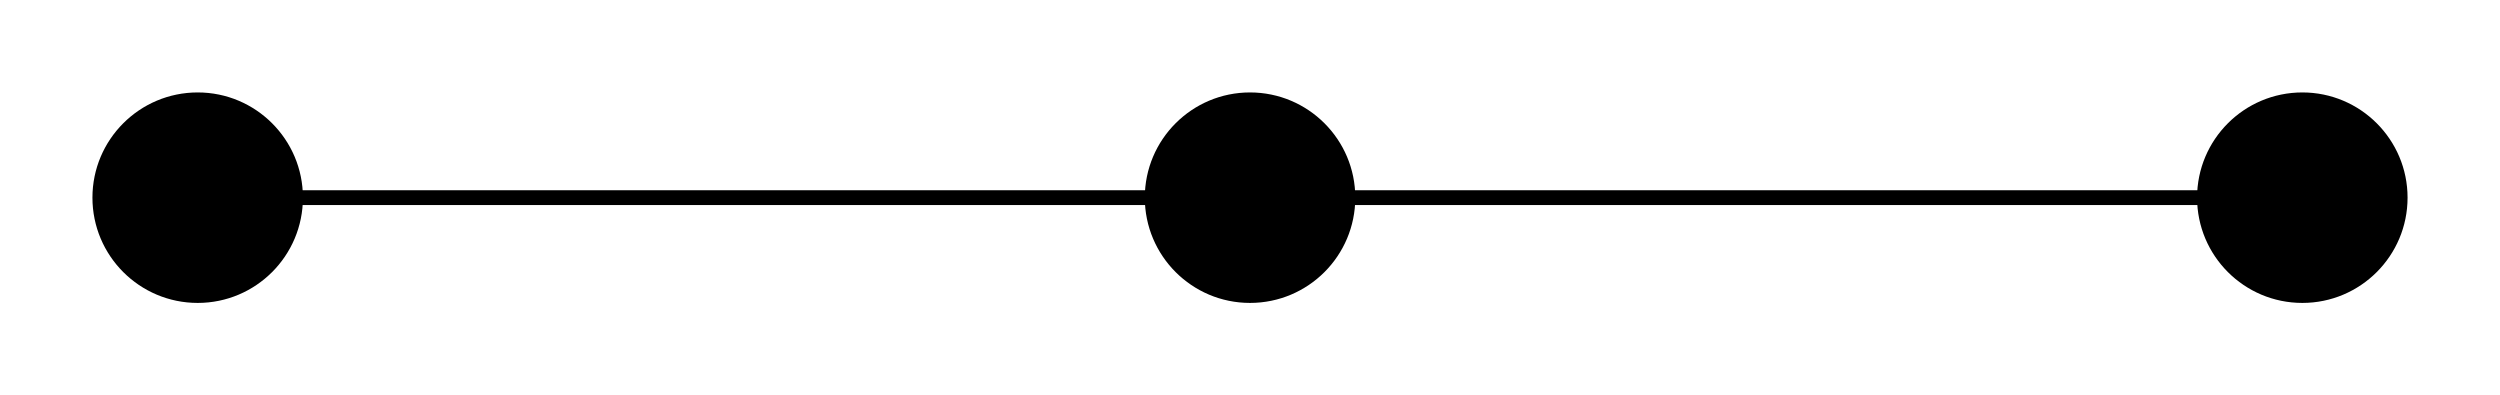 <?xml version="1.0" encoding="UTF-8"?>
<svg xmlns="http://www.w3.org/2000/svg" xmlns:xlink="http://www.w3.org/1999/xlink" width="134.687pt" height="21.301pt" viewBox="0 0 134.687 21.301" version="1.1">
<g id="surface1">
<path style="fill:none;stroke-width:0.797;stroke-linecap:butt;stroke-linejoin:miter;stroke:rgb(0%,0%,0%);stroke-opacity:1;stroke-miterlimit:10;" d="M 0.001 56.695 L 113.388 56.695 " transform="matrix(1,0,0,-1,10.651,67.343)"/>
<path style=" stroke:none;fill-rule:nonzero;fill:rgb(0%,0%,0%);fill-opacity:1;" d="M 16.32 10.648 C 16.32 7.52 13.781 4.98 10.652 4.98 C 7.52 4.98 4.98 7.52 4.98 10.648 C 4.98 13.781 7.52 16.32 10.652 16.32 C 13.781 16.32 16.32 13.781 16.32 10.648 Z M 16.32 10.648 "/>
<path style=" stroke:none;fill-rule:nonzero;fill:rgb(0%,0%,0%);fill-opacity:1;" d="M 73.016 10.648 C 73.016 7.52 70.477 4.98 67.344 4.98 C 64.215 4.98 61.676 7.52 61.676 10.648 C 61.676 13.781 64.215 16.32 67.344 16.32 C 70.477 16.32 73.016 13.781 73.016 10.648 Z M 73.016 10.648 "/>
<path style=" stroke:none;fill-rule:nonzero;fill:rgb(0%,0%,0%);fill-opacity:1;" d="M 129.707 10.648 C 129.707 7.52 127.168 4.98 124.039 4.98 C 120.906 4.98 118.367 7.52 118.367 10.648 C 118.367 13.781 120.906 16.32 124.039 16.32 C 127.168 16.32 129.707 13.781 129.707 10.648 Z M 129.707 10.648 "/>
</g>
</svg>
